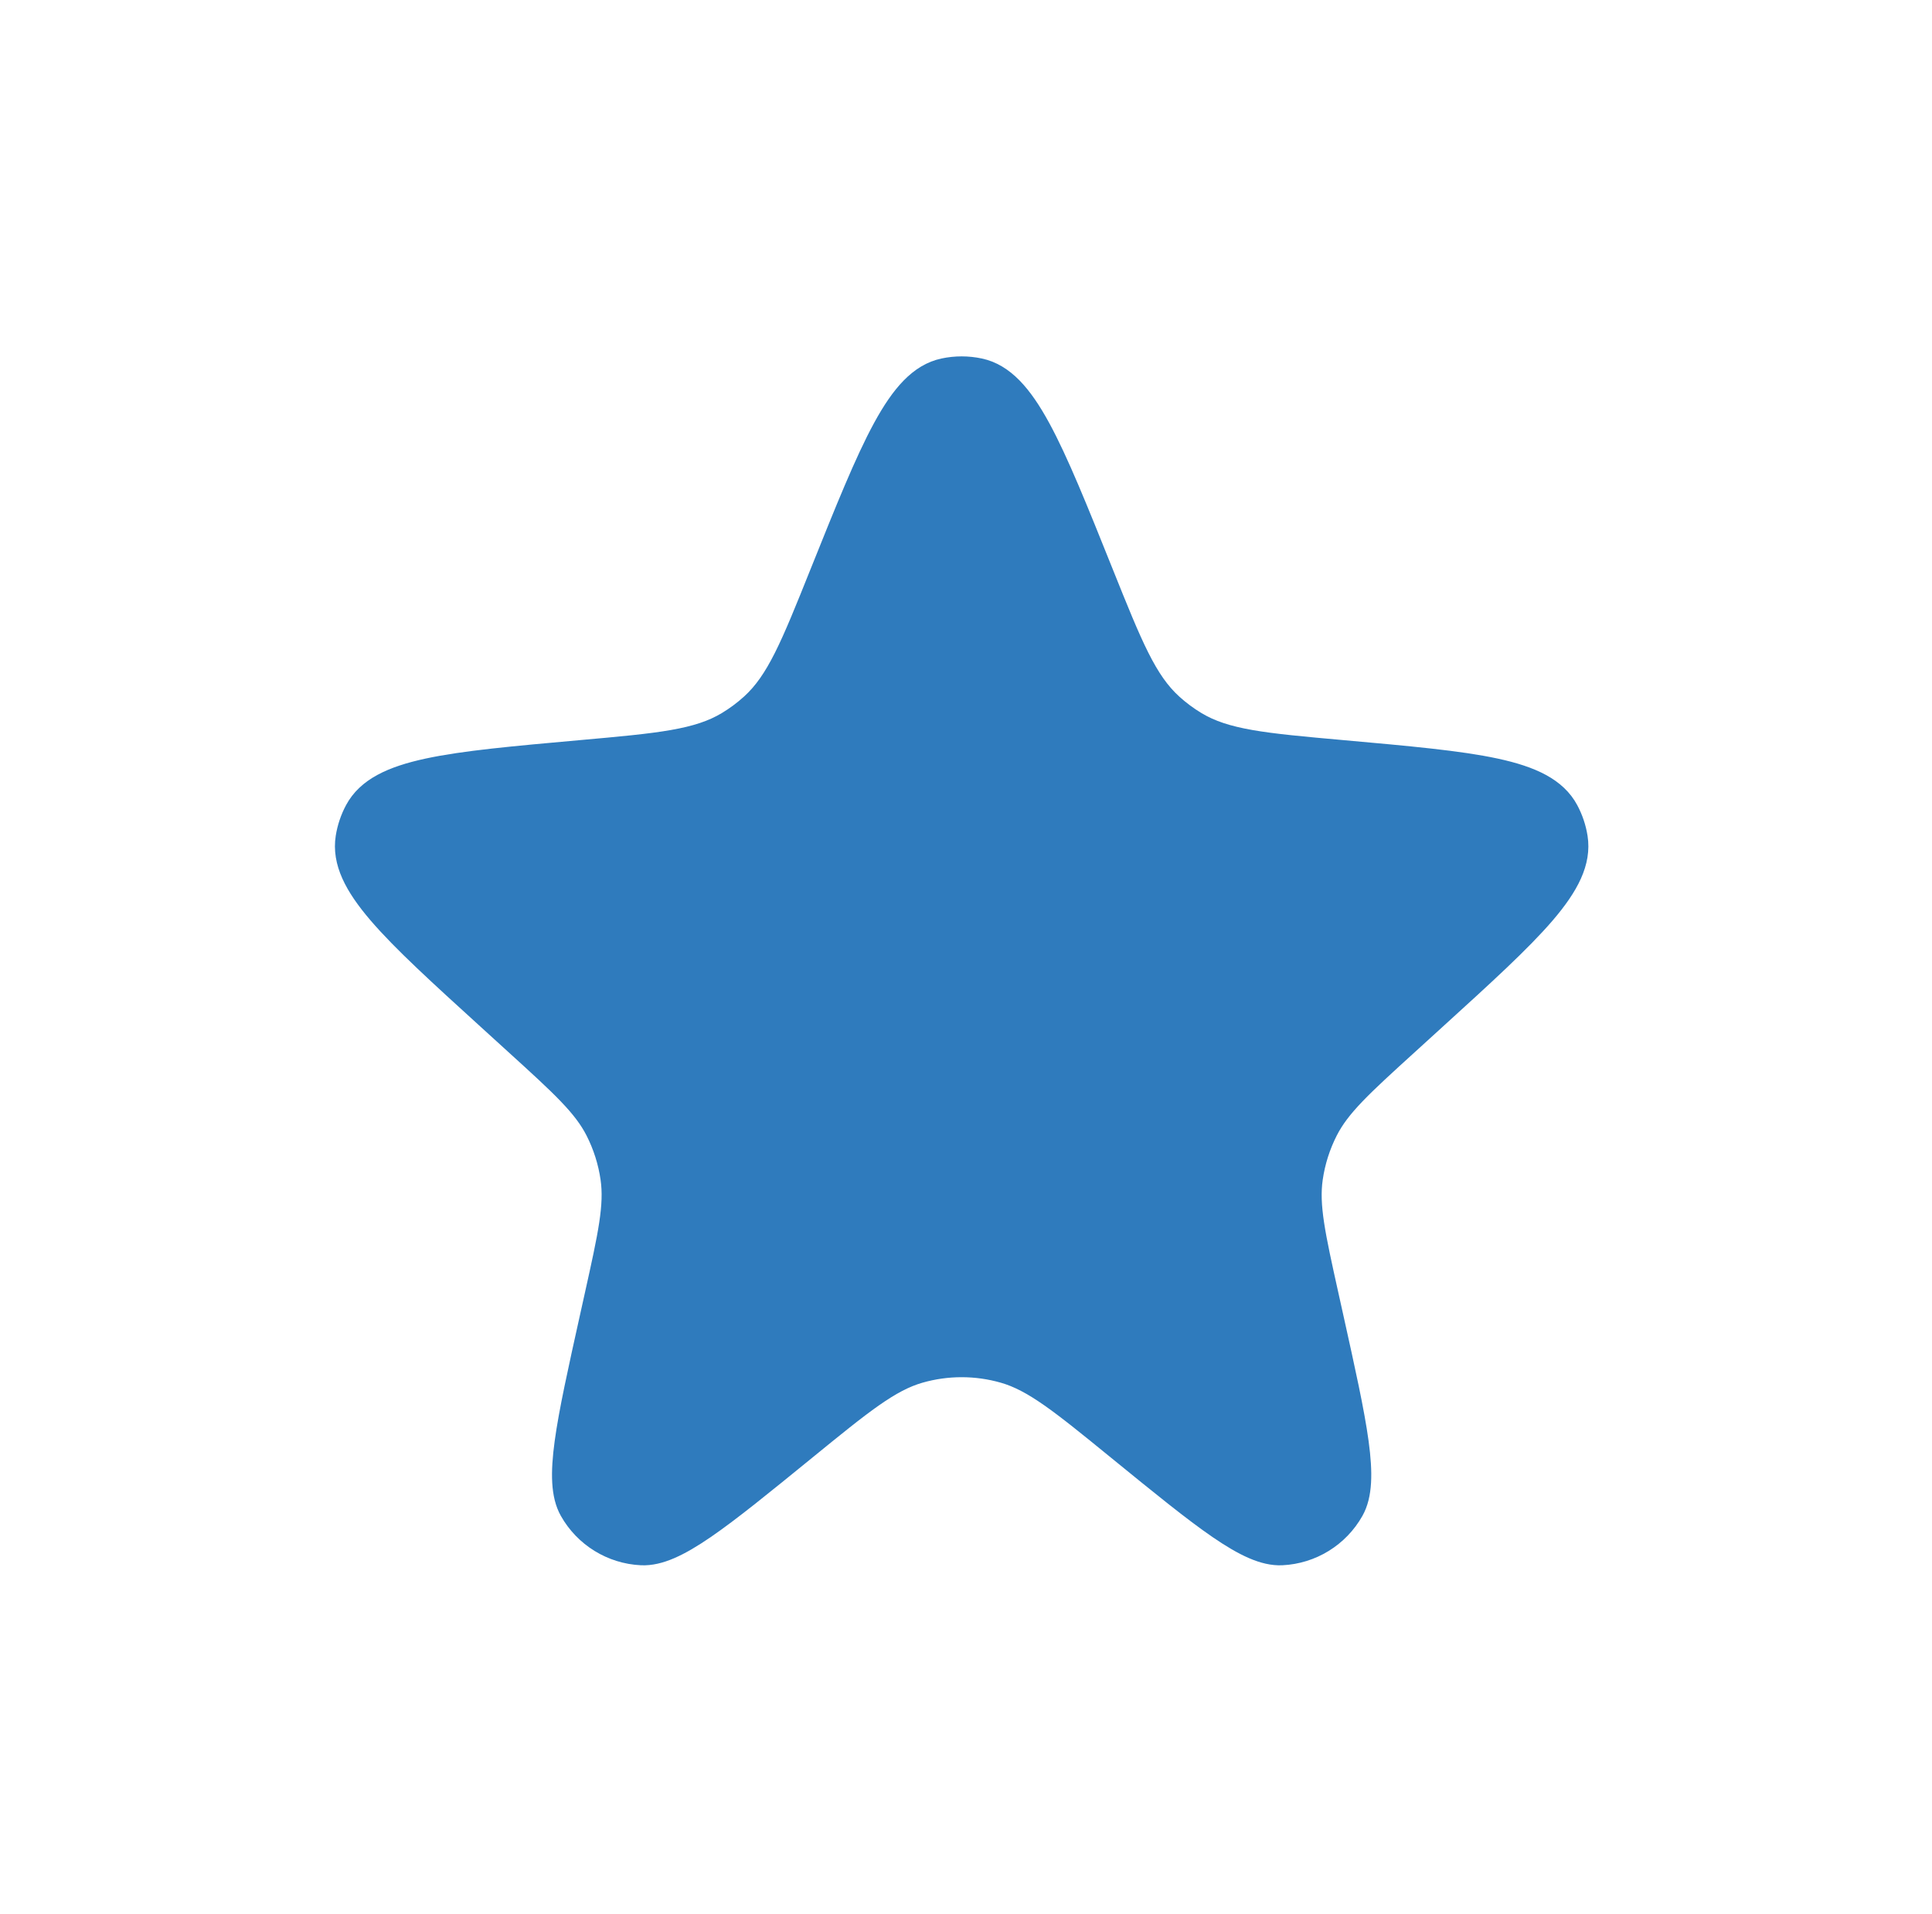 <svg width="111" height="110" viewBox="0 0 111 110" fill="none" xmlns="http://www.w3.org/2000/svg">
<path d="M47.491 33.091C50.434 25.755 51.906 22.086 54.296 21.578C54.925 21.444 55.575 21.444 56.203 21.578C58.594 22.086 60.065 25.755 63.008 33.091C64.682 37.263 65.519 39.349 67.084 40.768C67.523 41.166 68 41.521 68.508 41.827C70.317 42.917 72.576 43.12 77.095 43.524C84.743 44.209 88.567 44.552 89.735 46.732C89.977 47.184 90.142 47.672 90.222 48.178C90.609 50.622 87.797 53.179 82.174 58.295L80.613 59.716C77.984 62.107 76.67 63.303 75.91 64.795C75.454 65.691 75.148 66.655 75.005 67.649C74.766 69.307 75.151 71.042 75.92 74.511L76.195 75.751C77.576 81.973 78.266 85.084 77.404 86.613C76.631 87.987 75.205 88.866 73.63 88.941C71.877 89.025 69.407 87.012 64.466 82.986C61.211 80.333 59.583 79.007 57.776 78.489C56.125 78.016 54.374 78.016 52.723 78.489C50.916 79.007 49.289 80.333 46.034 82.986C41.093 87.012 38.623 89.025 36.869 88.941C35.295 88.866 33.869 87.987 33.095 86.613C32.233 85.084 32.924 81.973 34.304 75.751L34.579 74.511C35.349 71.042 35.734 69.307 35.495 67.649C35.352 66.655 35.046 65.691 34.59 64.795C33.83 63.303 32.515 62.107 29.886 59.716L28.325 58.295C22.702 53.179 19.891 50.622 20.278 48.178C20.358 47.672 20.523 47.184 20.765 46.732C21.932 44.552 25.757 44.209 33.405 43.524C37.923 43.12 40.182 42.917 41.992 41.827C42.5 41.521 42.976 41.166 43.416 40.768C44.981 39.349 45.818 37.263 47.491 33.091Z" fill="#2F7BBD" stroke="#2F7BBD" stroke-width="2"/>
</svg>
